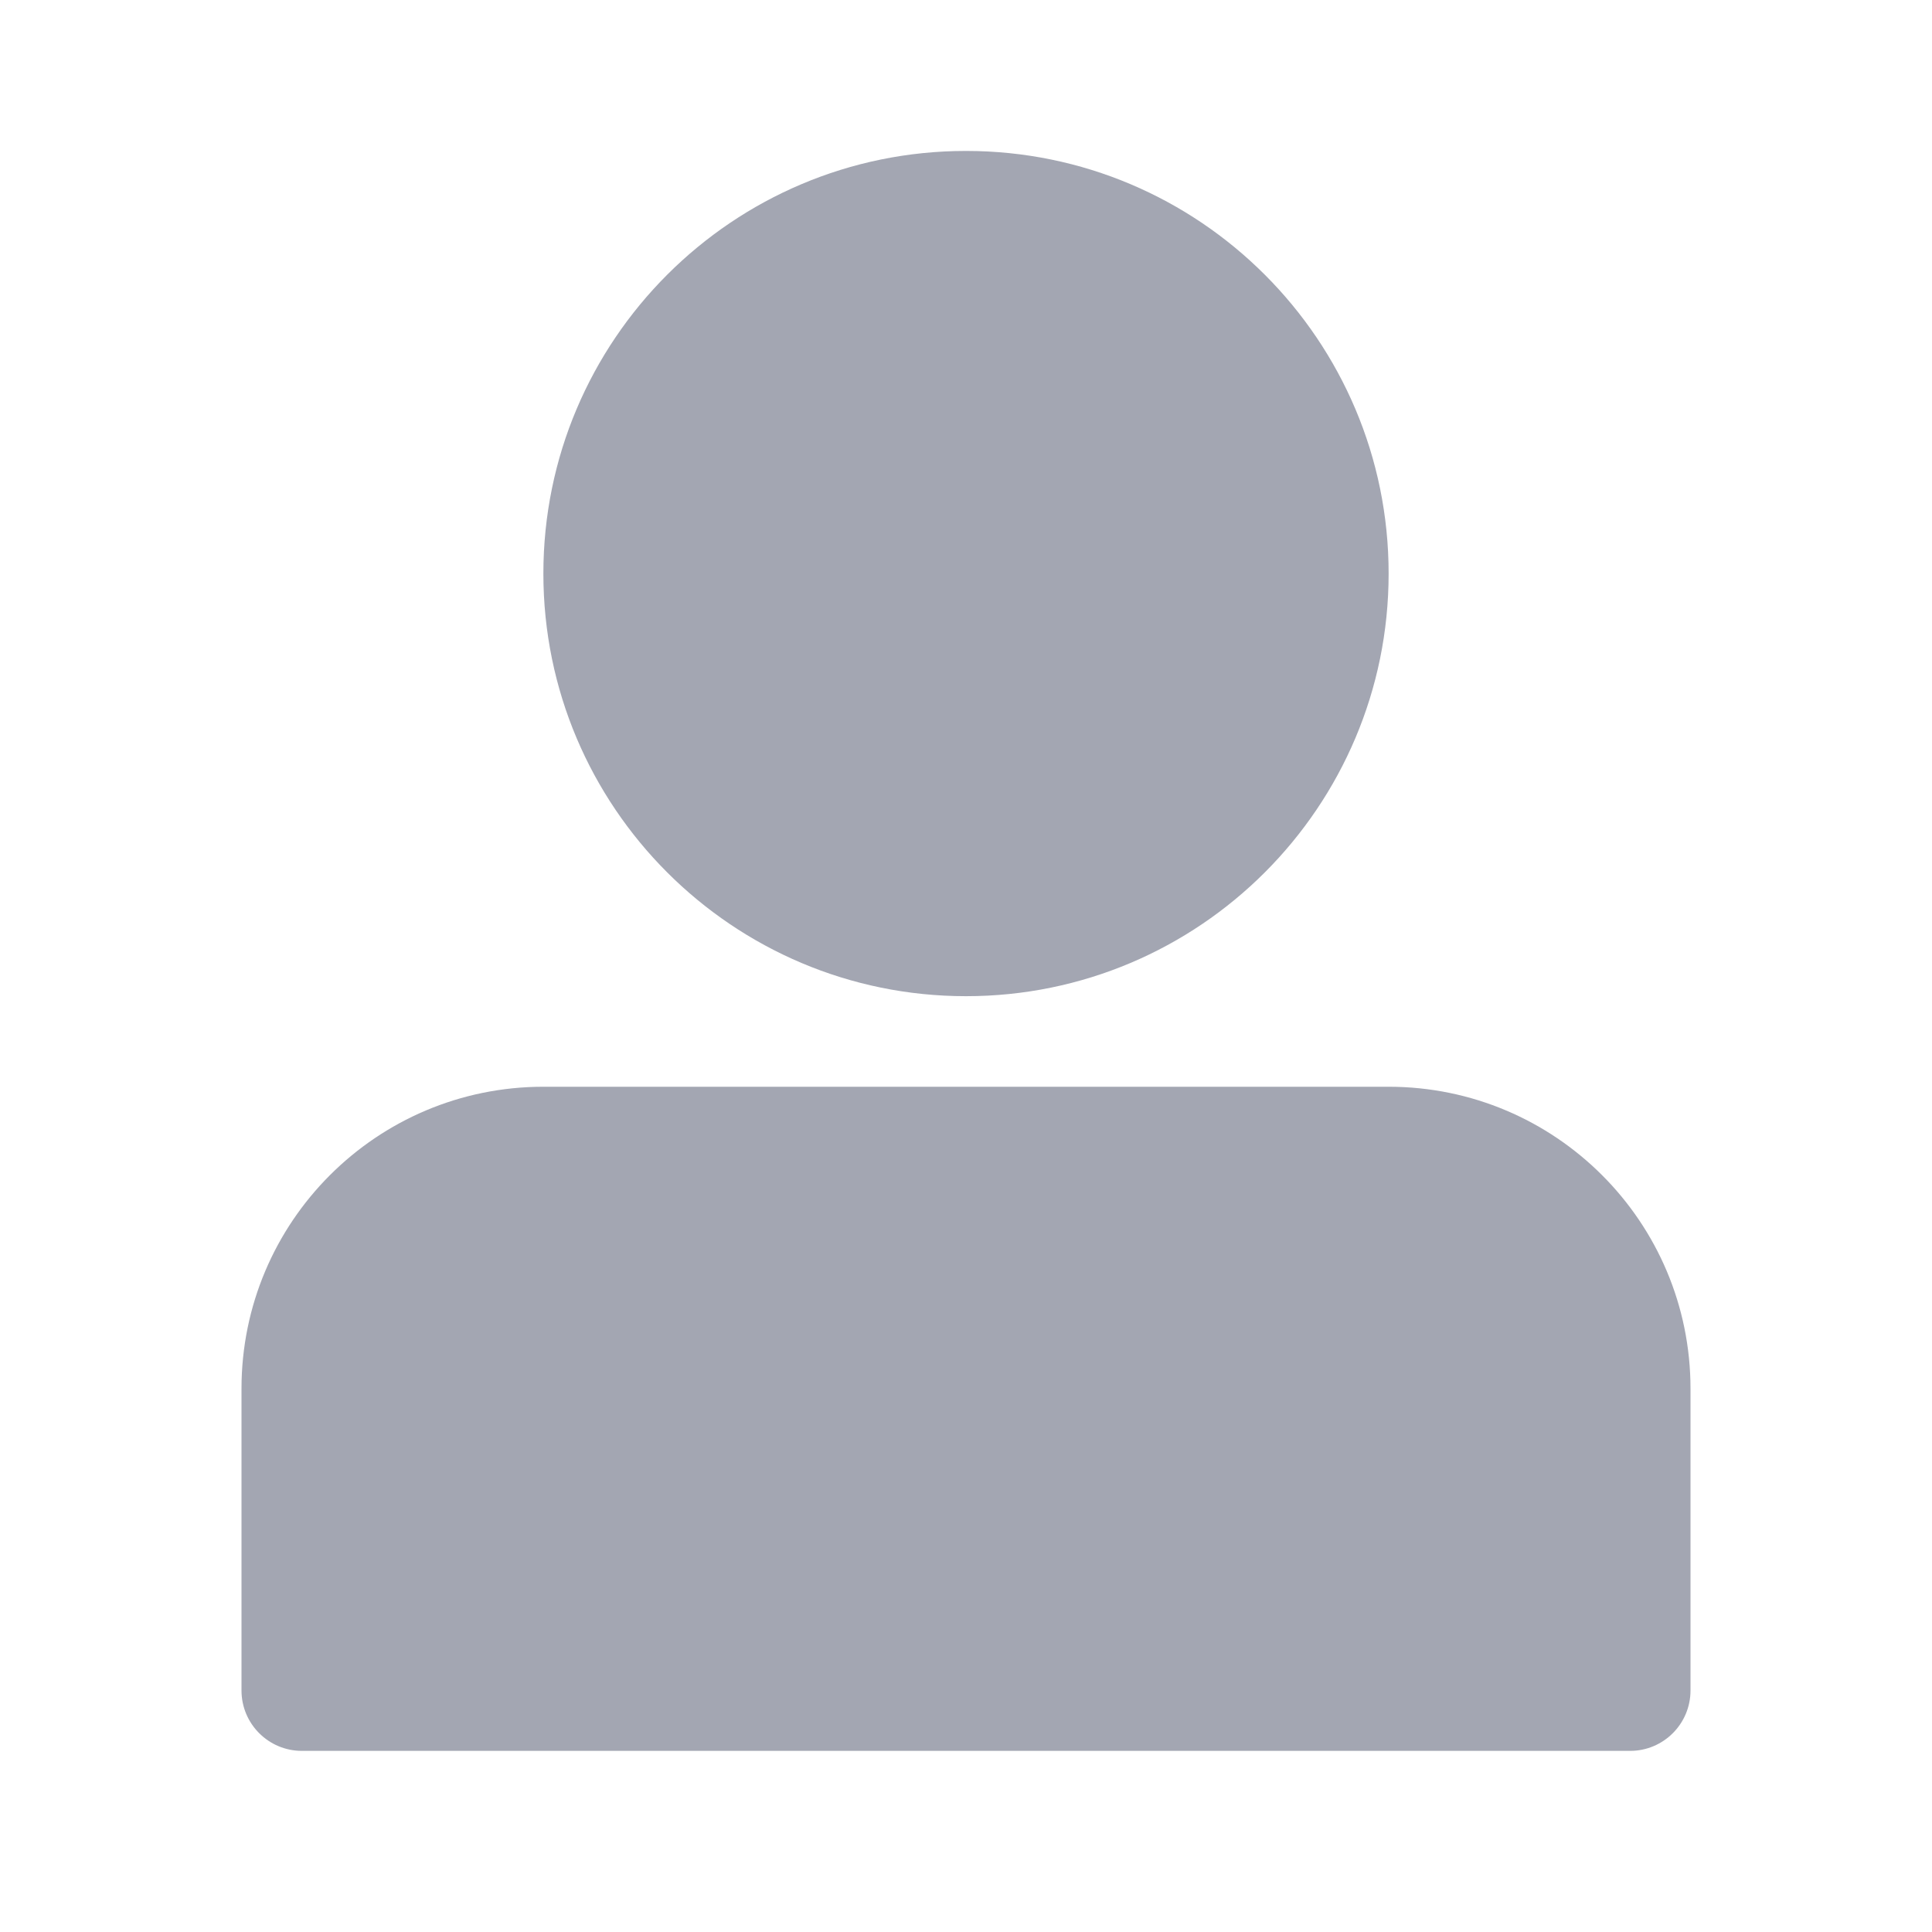 <?xml version="1.0" encoding="UTF-8"?>
<svg width="24px" height="24px" viewBox="0 0 24 24" version="1.1" xmlns="http://www.w3.org/2000/svg" xmlns:xlink="http://www.w3.org/1999/xlink">
    <title>切片</title>
    <defs>
        <filter color-interpolation-filters="auto" id="filter-1">
            <feColorMatrix in="SourceGraphic" type="matrix" values="0 0 0 0 0.302 0 0 0 0 0.388 0 0 0 0 0.925 0 0 0 1 0"></feColorMatrix>
        </filter>
    </defs>
    <g id="页面-1" stroke="none" stroke-width="1" fill="none" fill-rule="evenodd">
        <g id="cutting/ic_username_focus" transform="translate(-1640, -116)" filter="url(#filter-1)">
            <g transform="translate(1640, 116)">
                <path d="M17.25,13.5 C19.321,13.5 21,15.179 21,17.25 L21,17.25 L21,21 C21,21.414 20.664,21.75 20.25,21.75 L20.25,21.75 L3.75,21.75 C3.336,21.75 3,21.414 3,21 L3,21 L3,17.25 C3,15.179 4.679,13.5 6.75,13.5 L6.75,13.5 Z M12,1.875 C14.899,1.875 17.25,4.226 17.25,7.125 C17.25,10.024 14.899,12.375 12,12.375 C9.101,12.375 6.75,10.024 6.75,7.125 C6.75,4.226 9.101,1.875 12,1.875 Z" id="形状结合" fill="#A3A6B2" fill-rule="nonzero"></path>
            </g>
        </g>
    </g>
</svg>